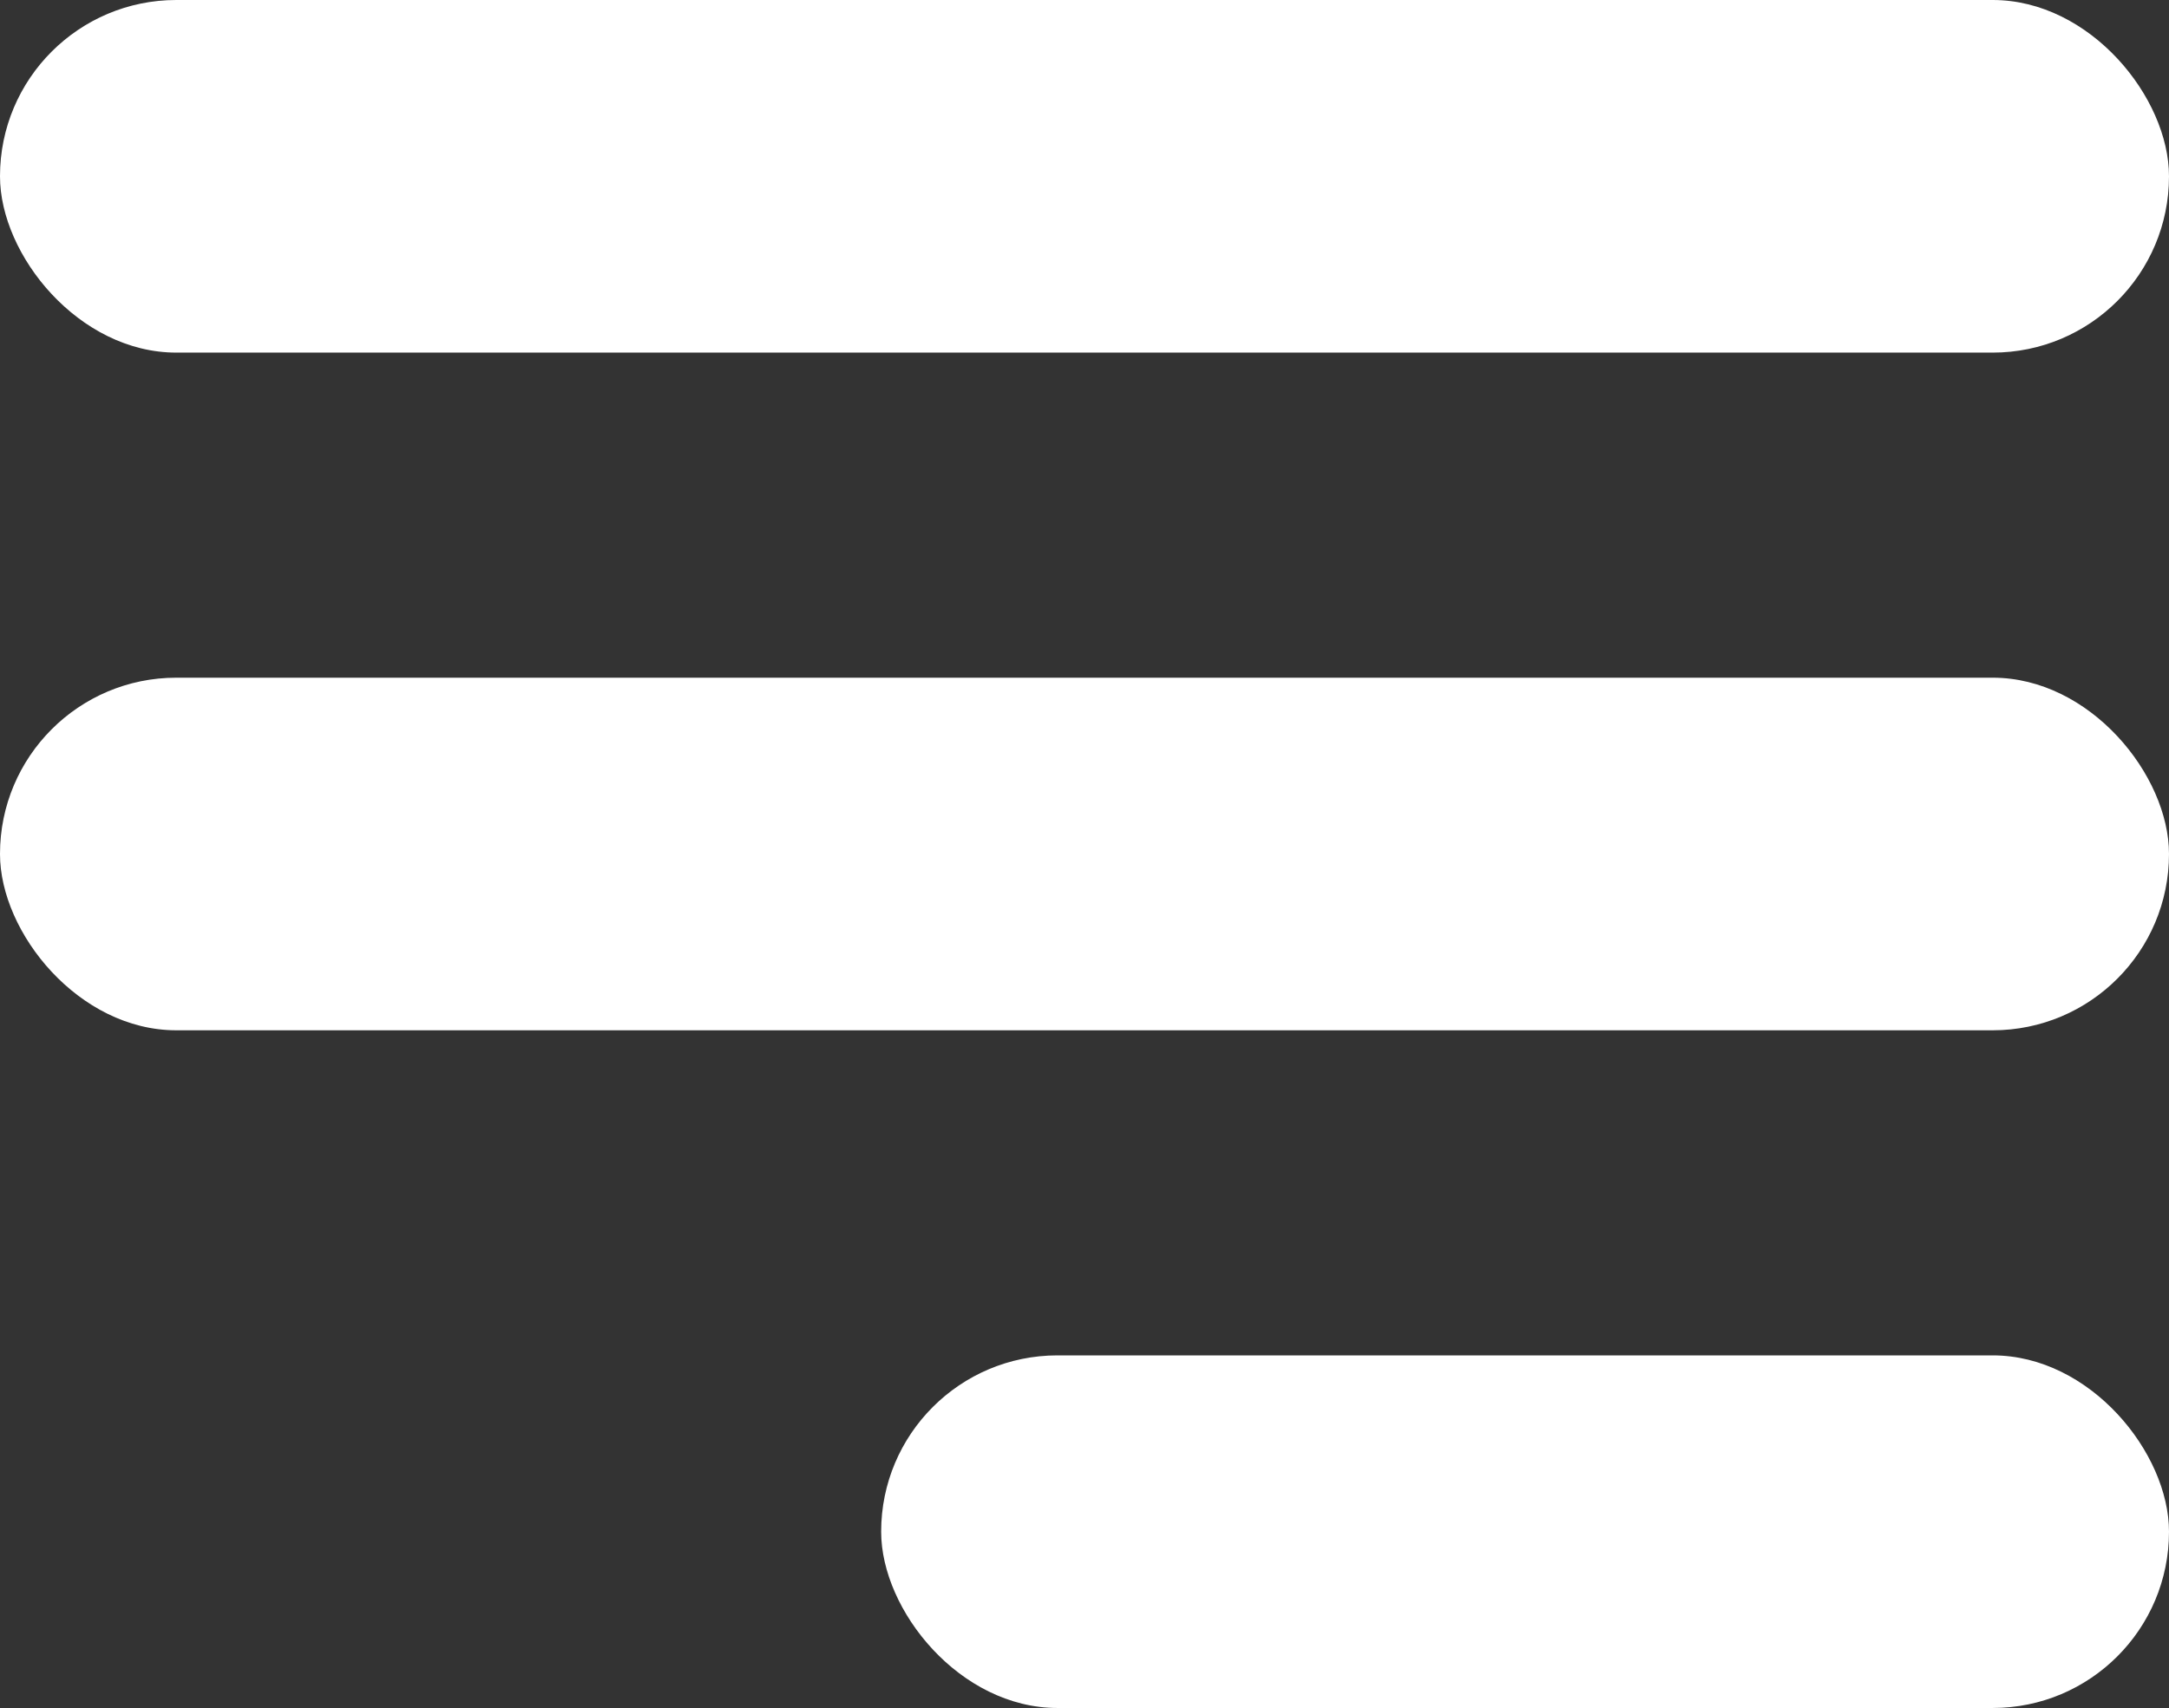 <svg xmlns="http://www.w3.org/2000/svg" width="32" height="25.203" viewBox="0 0 32 25.203">
  <rect x="0" y="0" width="32" height="25.203" fill="#333333" stroke="none"/>
  <g id="Group_35" data-name="Group 35" transform="translate(-321 -20)">
    <rect id="Rectangle_52" data-name="Rectangle 52" width="32" height="5.203" rx="2.601" transform="translate(321 20)" fill="#fff"/>
    <rect id="Rectangle_101" data-name="Rectangle 101" width="32" height="5.203" rx="2.601" transform="translate(321 30)" fill="#fff"/>
    <rect id="Rectangle_102" data-name="Rectangle 102" width="19" height="5.203" rx="2.601" transform="translate(334 40)" fill="#fff"/>
  </g>
</svg>
